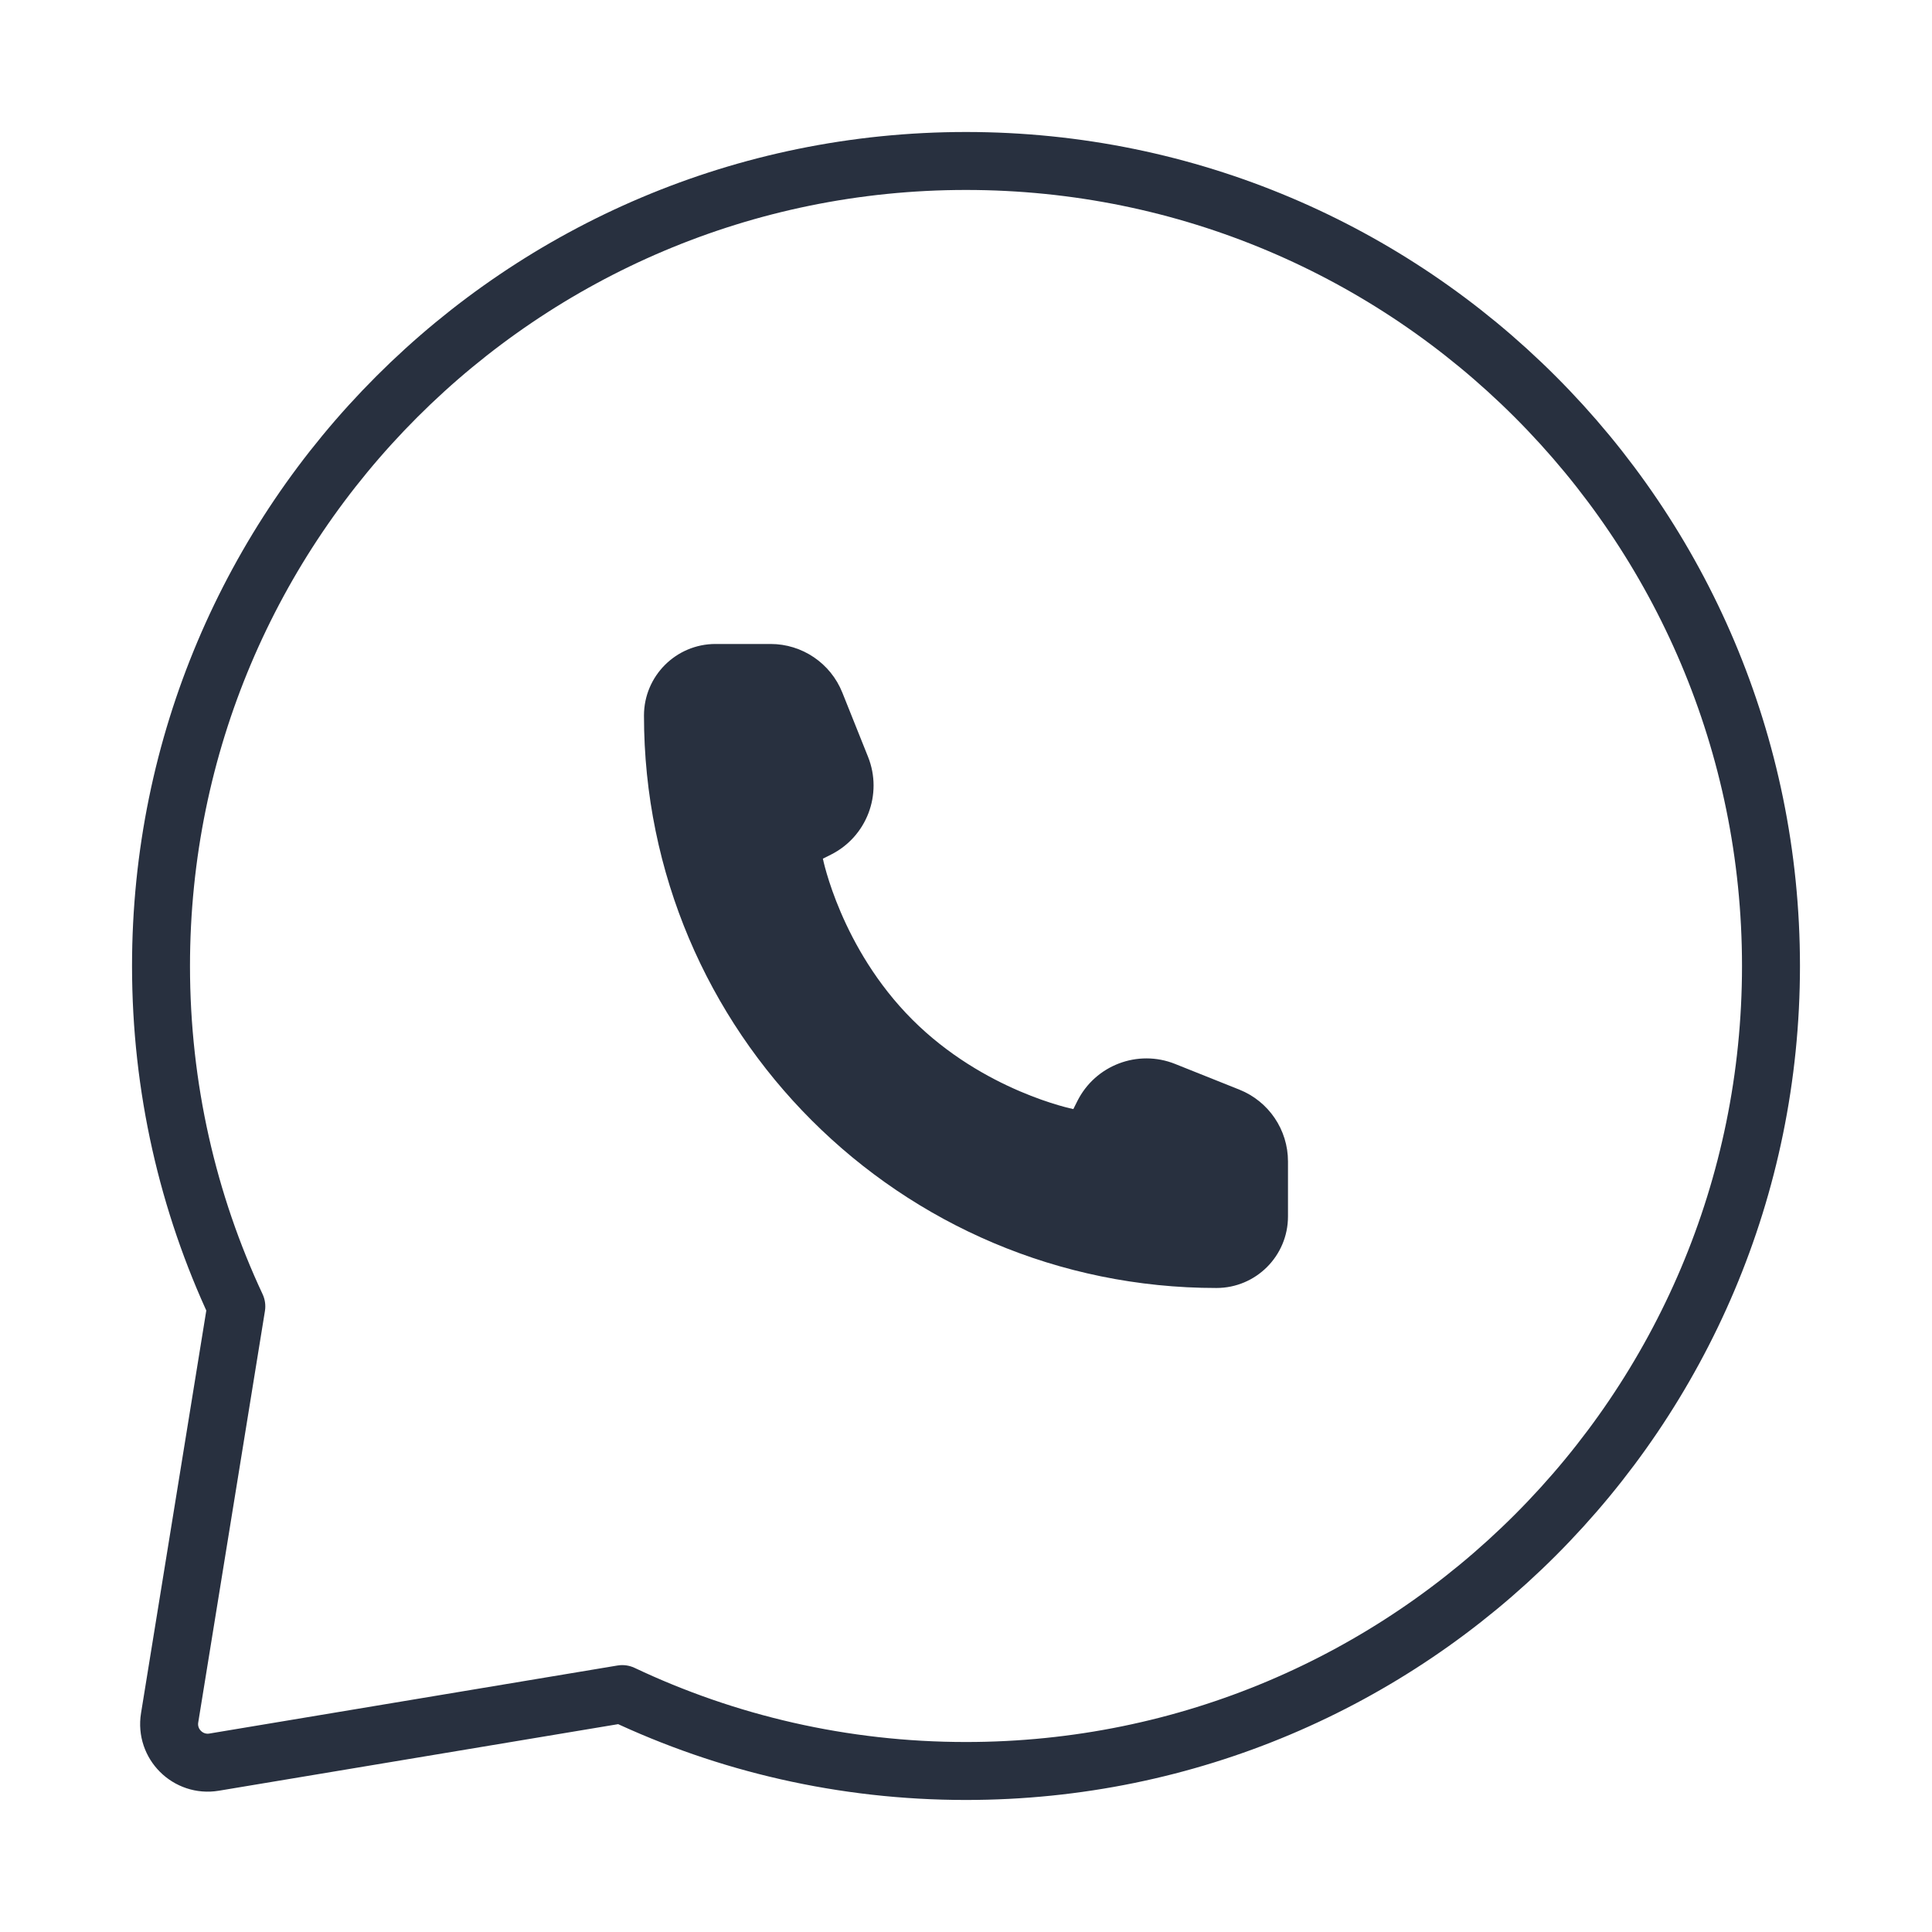 <svg width="50" height="50" viewBox="0 0 50 50" fill="none" xmlns="http://www.w3.org/2000/svg">
<path d="M25 45.833C36.506 45.833 45.833 36.505 45.833 24.999C45.833 13.493 36.506 4.166 25 4.166C13.494 4.166 4.167 13.493 4.167 24.999C4.167 28.148 4.865 31.134 6.116 33.81L4.39 44.457C4.28 45.133 4.866 45.716 5.541 45.604L16.104 43.843C18.802 45.119 21.817 45.833 25 45.833Z" stroke="#28303F" stroke-width="1.5" stroke-linecap="square" stroke-linejoin="round"/>
<path d="M33.333 31.481V30.057C33.333 29.239 32.835 28.504 32.076 28.2L30.412 27.535C29.446 27.148 28.346 27.567 27.881 28.497L27.778 28.703C27.778 28.703 25.463 28.24 23.611 26.388C21.759 24.536 21.296 22.222 21.296 22.222L21.502 22.119C22.432 21.654 22.851 20.553 22.465 19.587L21.799 17.923C21.495 17.164 20.76 16.666 19.942 16.666H18.518C17.496 16.666 16.666 17.495 16.666 18.518C16.666 26.7 23.299 33.333 31.481 33.333C32.504 33.333 33.333 32.504 33.333 31.481Z" fill="#28303F"/>
</svg>
